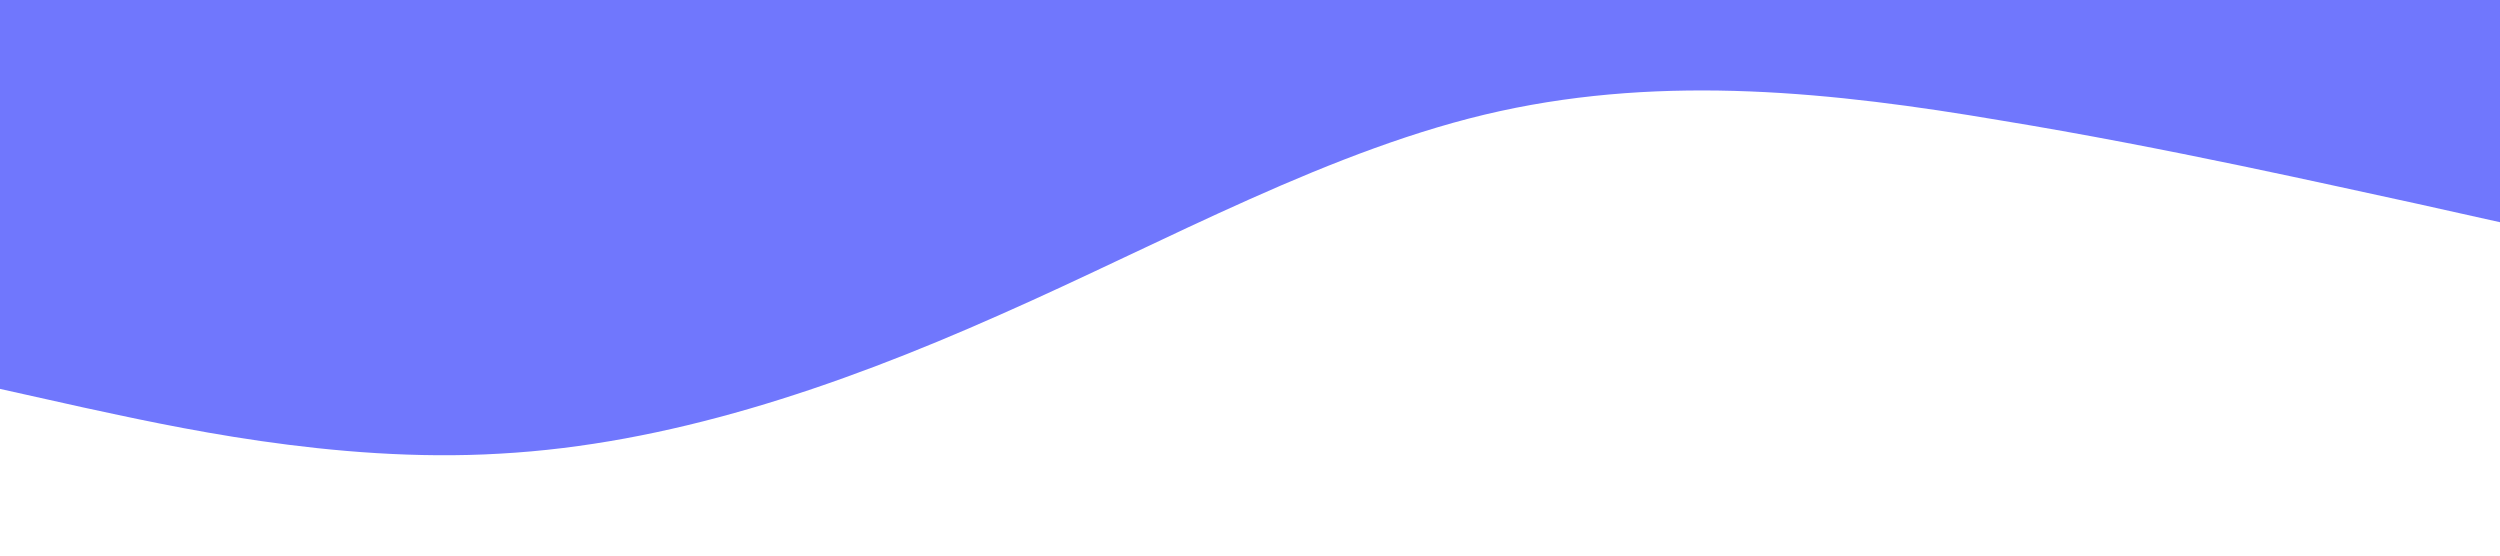 <svg xmlns="http://www.w3.org/2000/svg" viewBox="0 0 1440 320">
    <path fill="#7077fd" fill-opacity="1" d="M0,224L48,234.7C96,245,192,267,288,261.3C384,256,480,224,576,181.3C672,139,768,85,864,64C960,43,1056,53,1152,69.3C1248,85,1344,107,1392,117.3L1440,128L1440,0L1392,0C1344,0,1248,0,1152,0C1056,0,960,0,864,0C768,0,672,0,576,0C480,0,384,0,288,0C192,0,96,0,48,0L0,0Z"></path>
</svg>